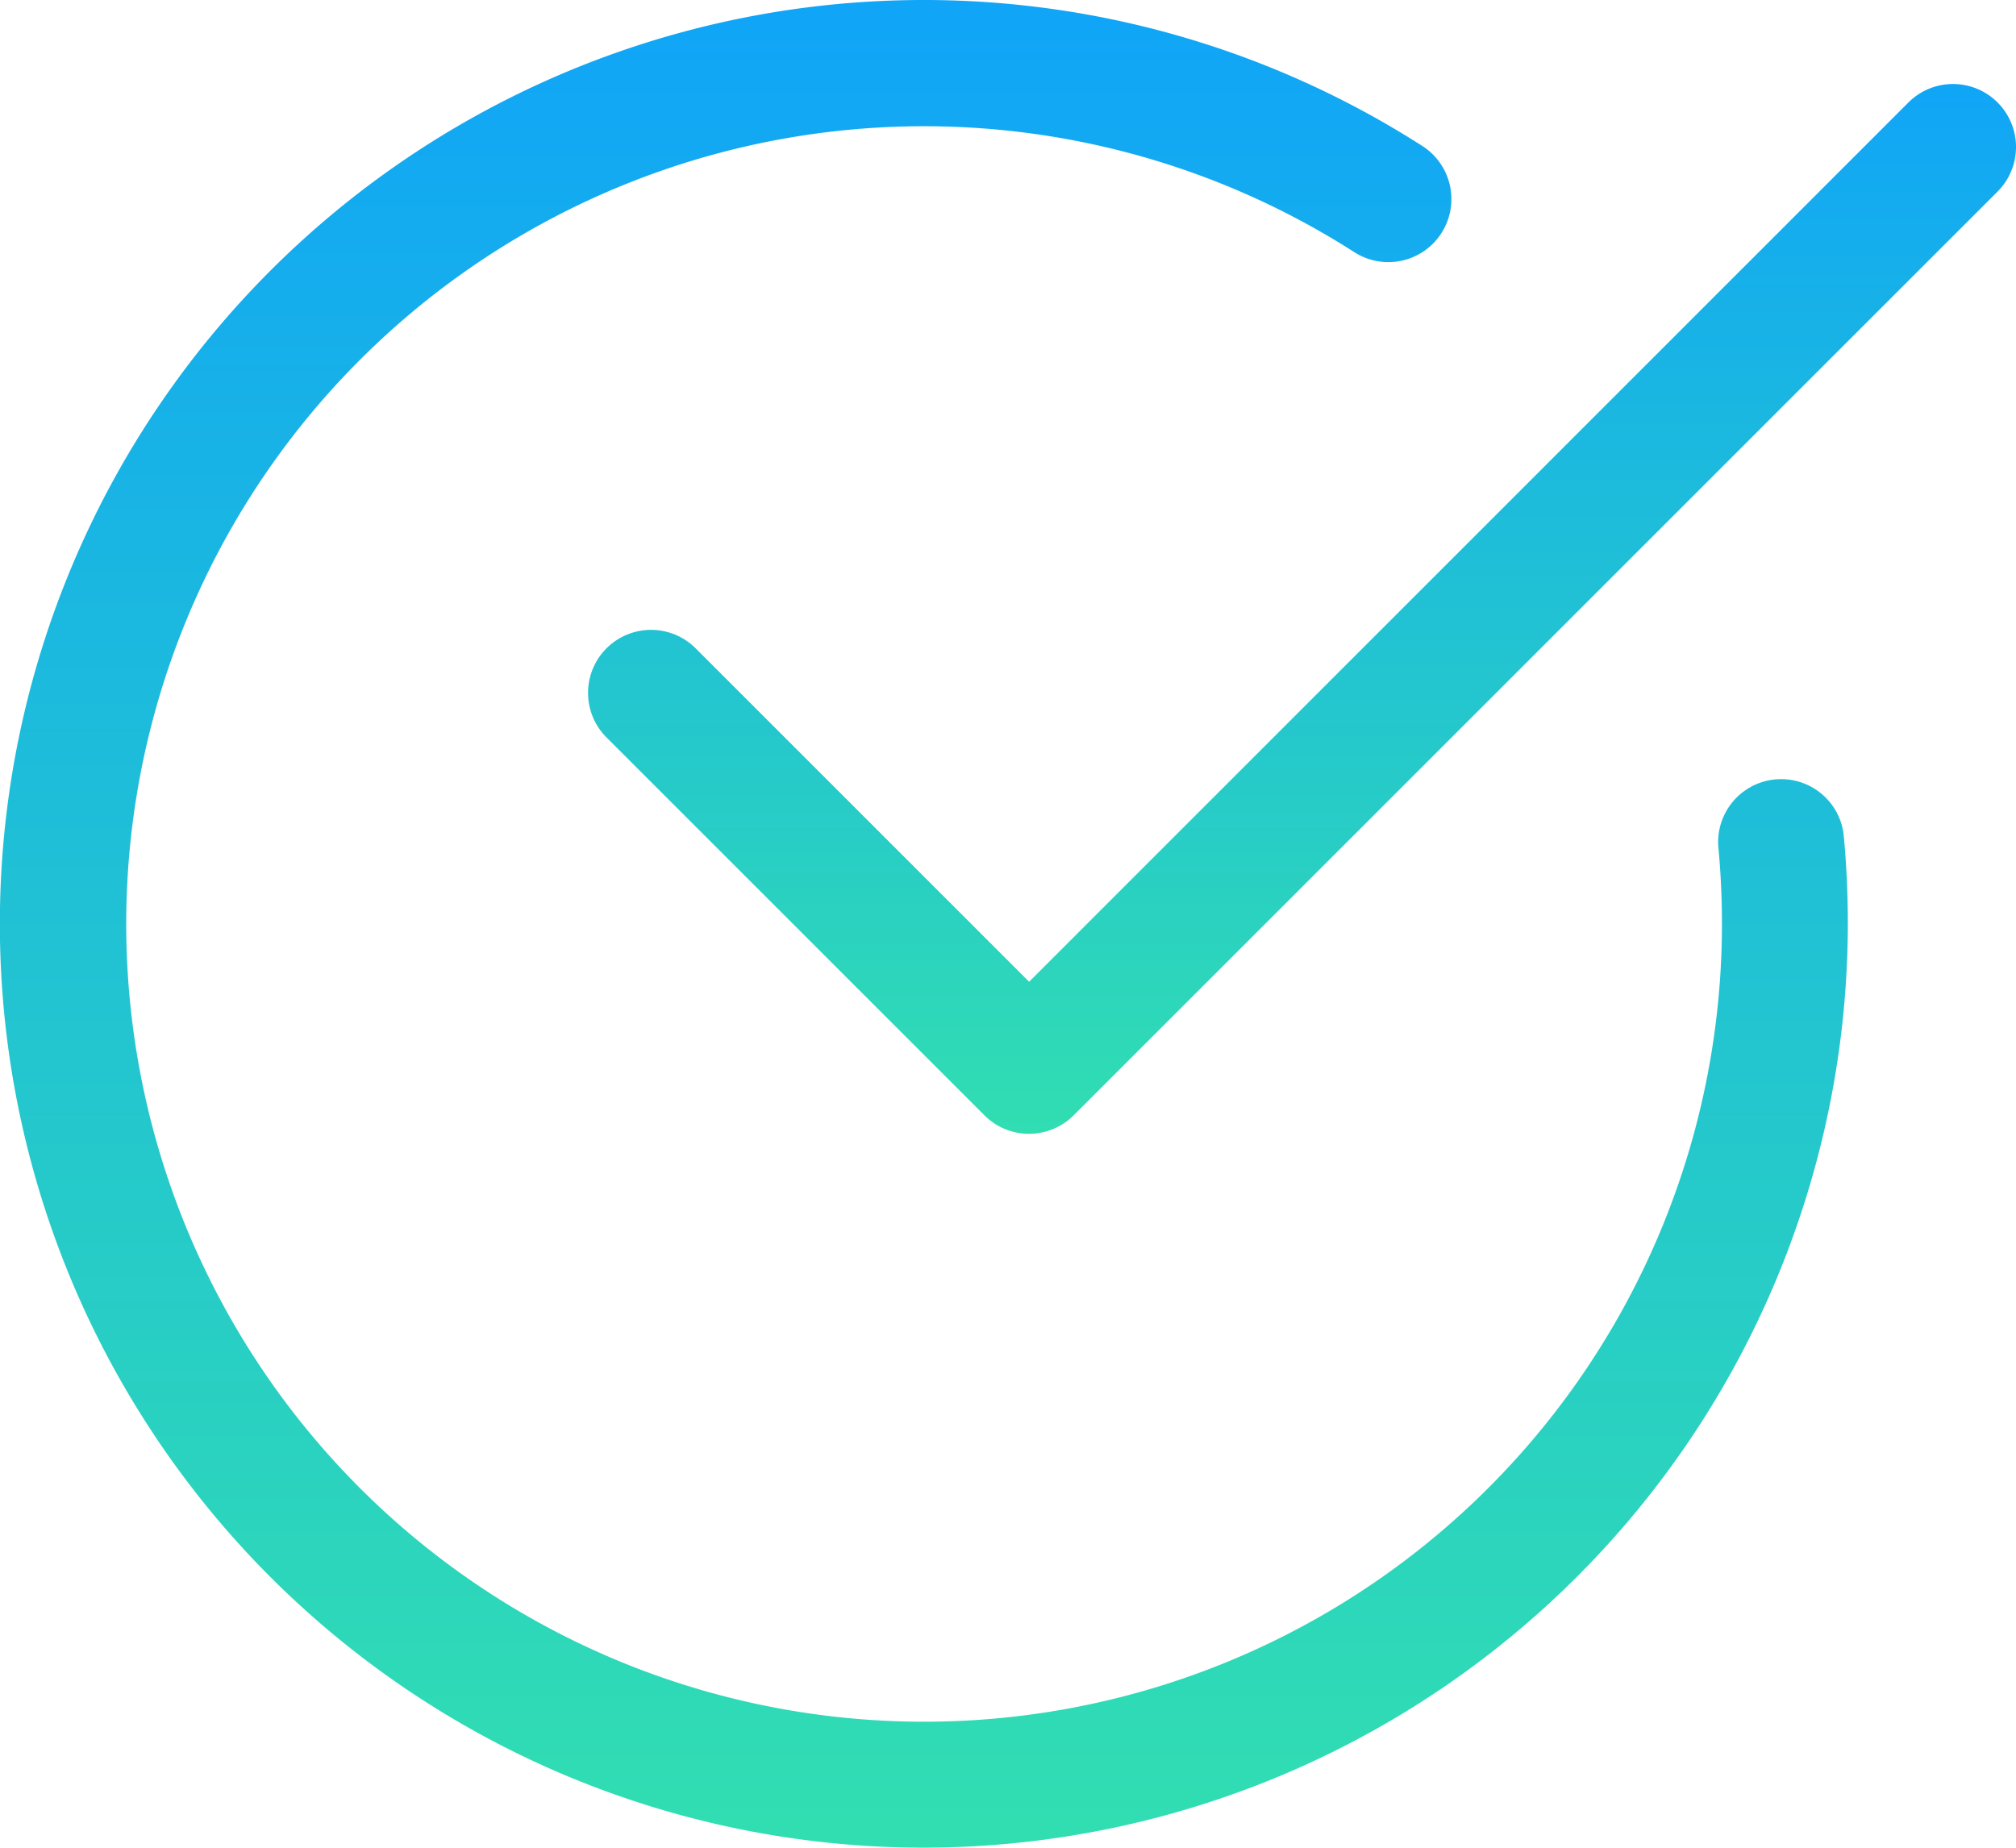 <svg xmlns="http://www.w3.org/2000/svg" xmlns:xlink="http://www.w3.org/1999/xlink" width="101.349" height="92.9" viewBox="0 0 101.349 92.9"><defs><style>.a{fill:url(#a);}</style><linearGradient id="a" x1="0.5" x2="0.5" y2="1" gradientUnits="objectBoundingBox"><stop offset="0" stop-color="#10a5f7"/><stop offset="1" stop-color="#31deb1"/></linearGradient></defs><path class="a" d="M46.45,92.908A46.45,46.45,0,1,1,71.508,7.351a3.169,3.169,0,0,1-3.425,5.334A40.11,40.11,0,1,0,86.566,46.458c0-1.322-.063-2.631-.186-3.919a3.167,3.167,0,0,1,6.3-.612q.215,2.236.215,4.531a46.5,46.5,0,0,1-46.45,46.45Zm0,0" transform="translate(0 -0.008)"/><path class="a" d="M171.508,74.131a3.144,3.144,0,0,1-2.238-.929l-19-19a3.168,3.168,0,1,1,4.48-4.481l16.765,16.765L215.72,22.276a3.168,3.168,0,1,1,4.481,4.48l-46.45,46.45a3.173,3.173,0,0,1-2.242.925Zm0,0" transform="translate(-119.779 -17.124)"/></svg>